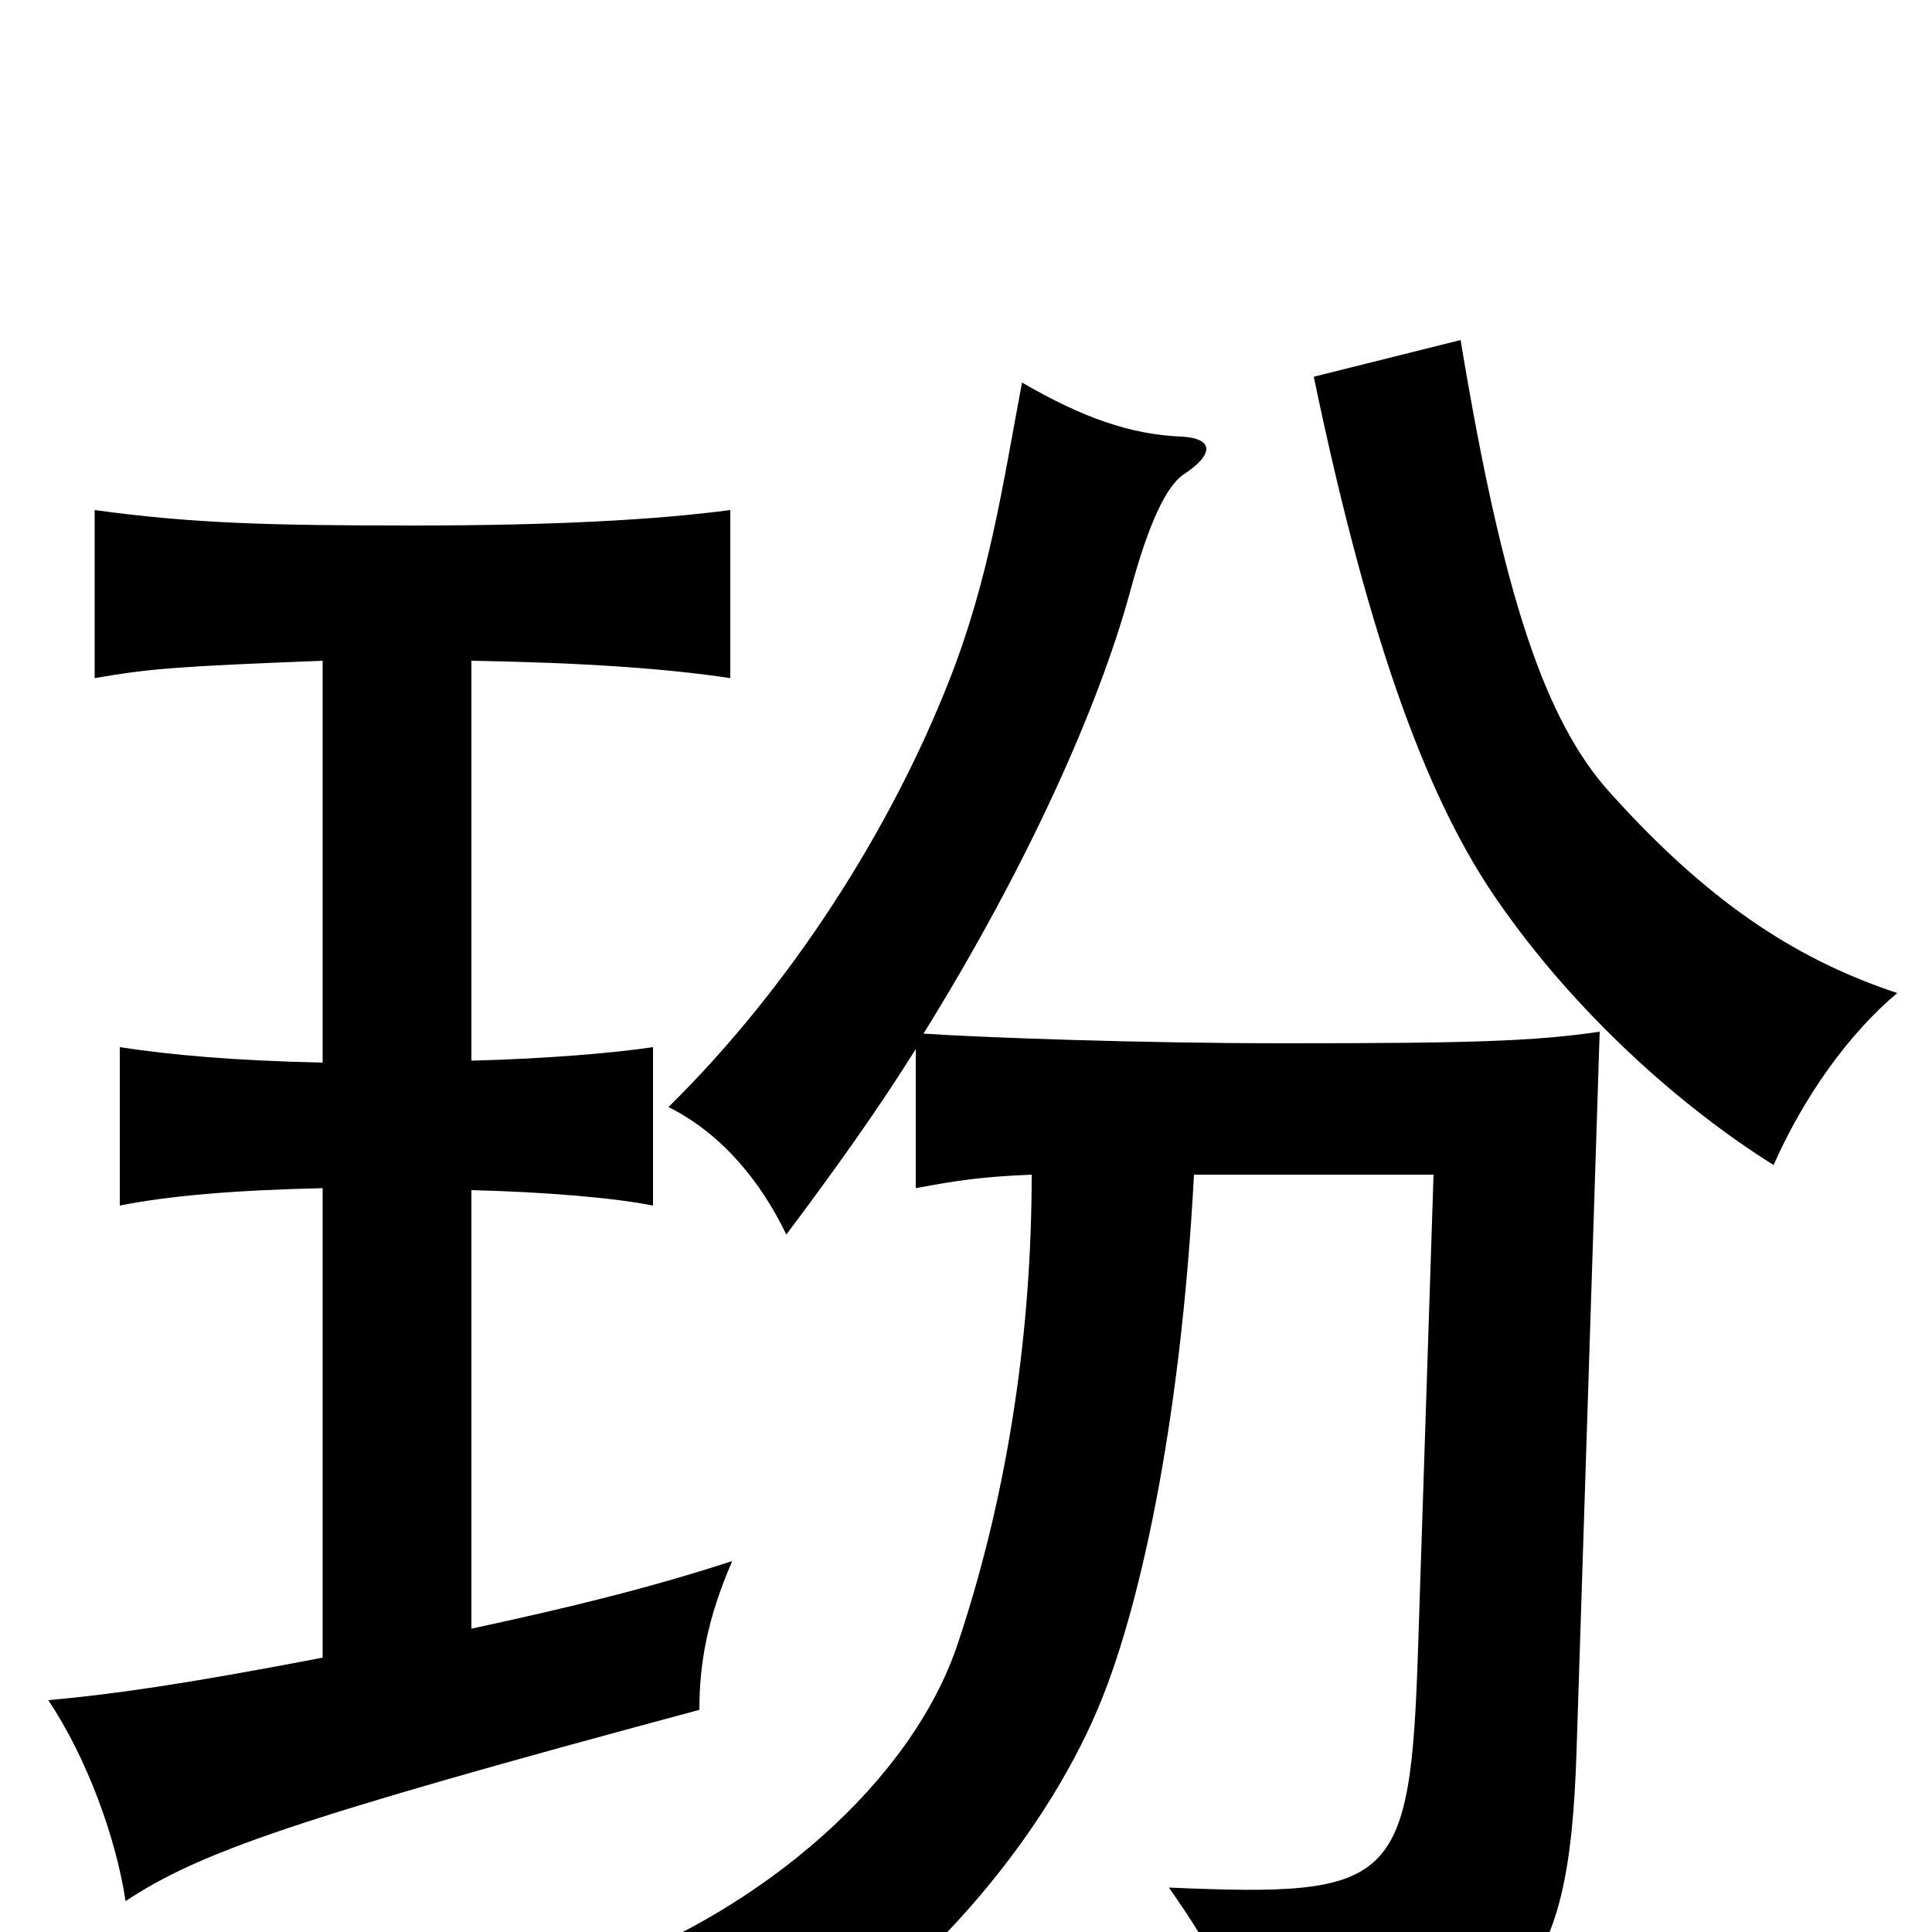 <svg xmlns="http://www.w3.org/2000/svg" viewBox="0 -1000 1000 1000">
	<path fill="#000000" d="M244 -157V-384C283 -383 318 -380 338 -376V-458C318 -455 283 -452 244 -451V-658C302 -657 345 -654 378 -649V-736C340 -731 288 -728 214 -728C140 -728 100 -729 49 -736V-649C78 -654 91 -655 167 -658V-450C121 -451 88 -454 62 -458V-376C87 -381 121 -384 167 -385V-142C94 -128 58 -123 25 -120C45 -90 60 -49 65 -16C103 -41 150 -58 362 -115C362 -139 366 -162 379 -192C336 -178 295 -168 244 -157ZM756 -824L680 -805C710 -661 741 -583 775 -534C815 -476 870 -427 918 -397C934 -433 957 -465 982 -486C934 -502 888 -529 834 -589C800 -626 778 -691 756 -824ZM534 -392C534 -315 523 -231 496 -150C472 -77 394 -12 313 18C364 39 380 52 398 75C478 26 539 -47 568 -115C589 -164 611 -260 618 -392H742L734 -147C730 -24 722 -18 605 -23C629 11 641 35 650 72C789 58 812 27 816 -93L828 -466C794 -461 761 -460 665 -460C589 -460 508 -463 478 -465C532 -552 569 -635 585 -694C595 -731 604 -748 612 -754C629 -765 628 -773 612 -774C585 -775 560 -784 529 -802C519 -749 512 -700 491 -647C461 -571 410 -490 346 -427C374 -413 394 -388 407 -361C431 -393 454 -425 474 -457V-385C495 -389 509 -391 534 -392Z"/>
</svg>